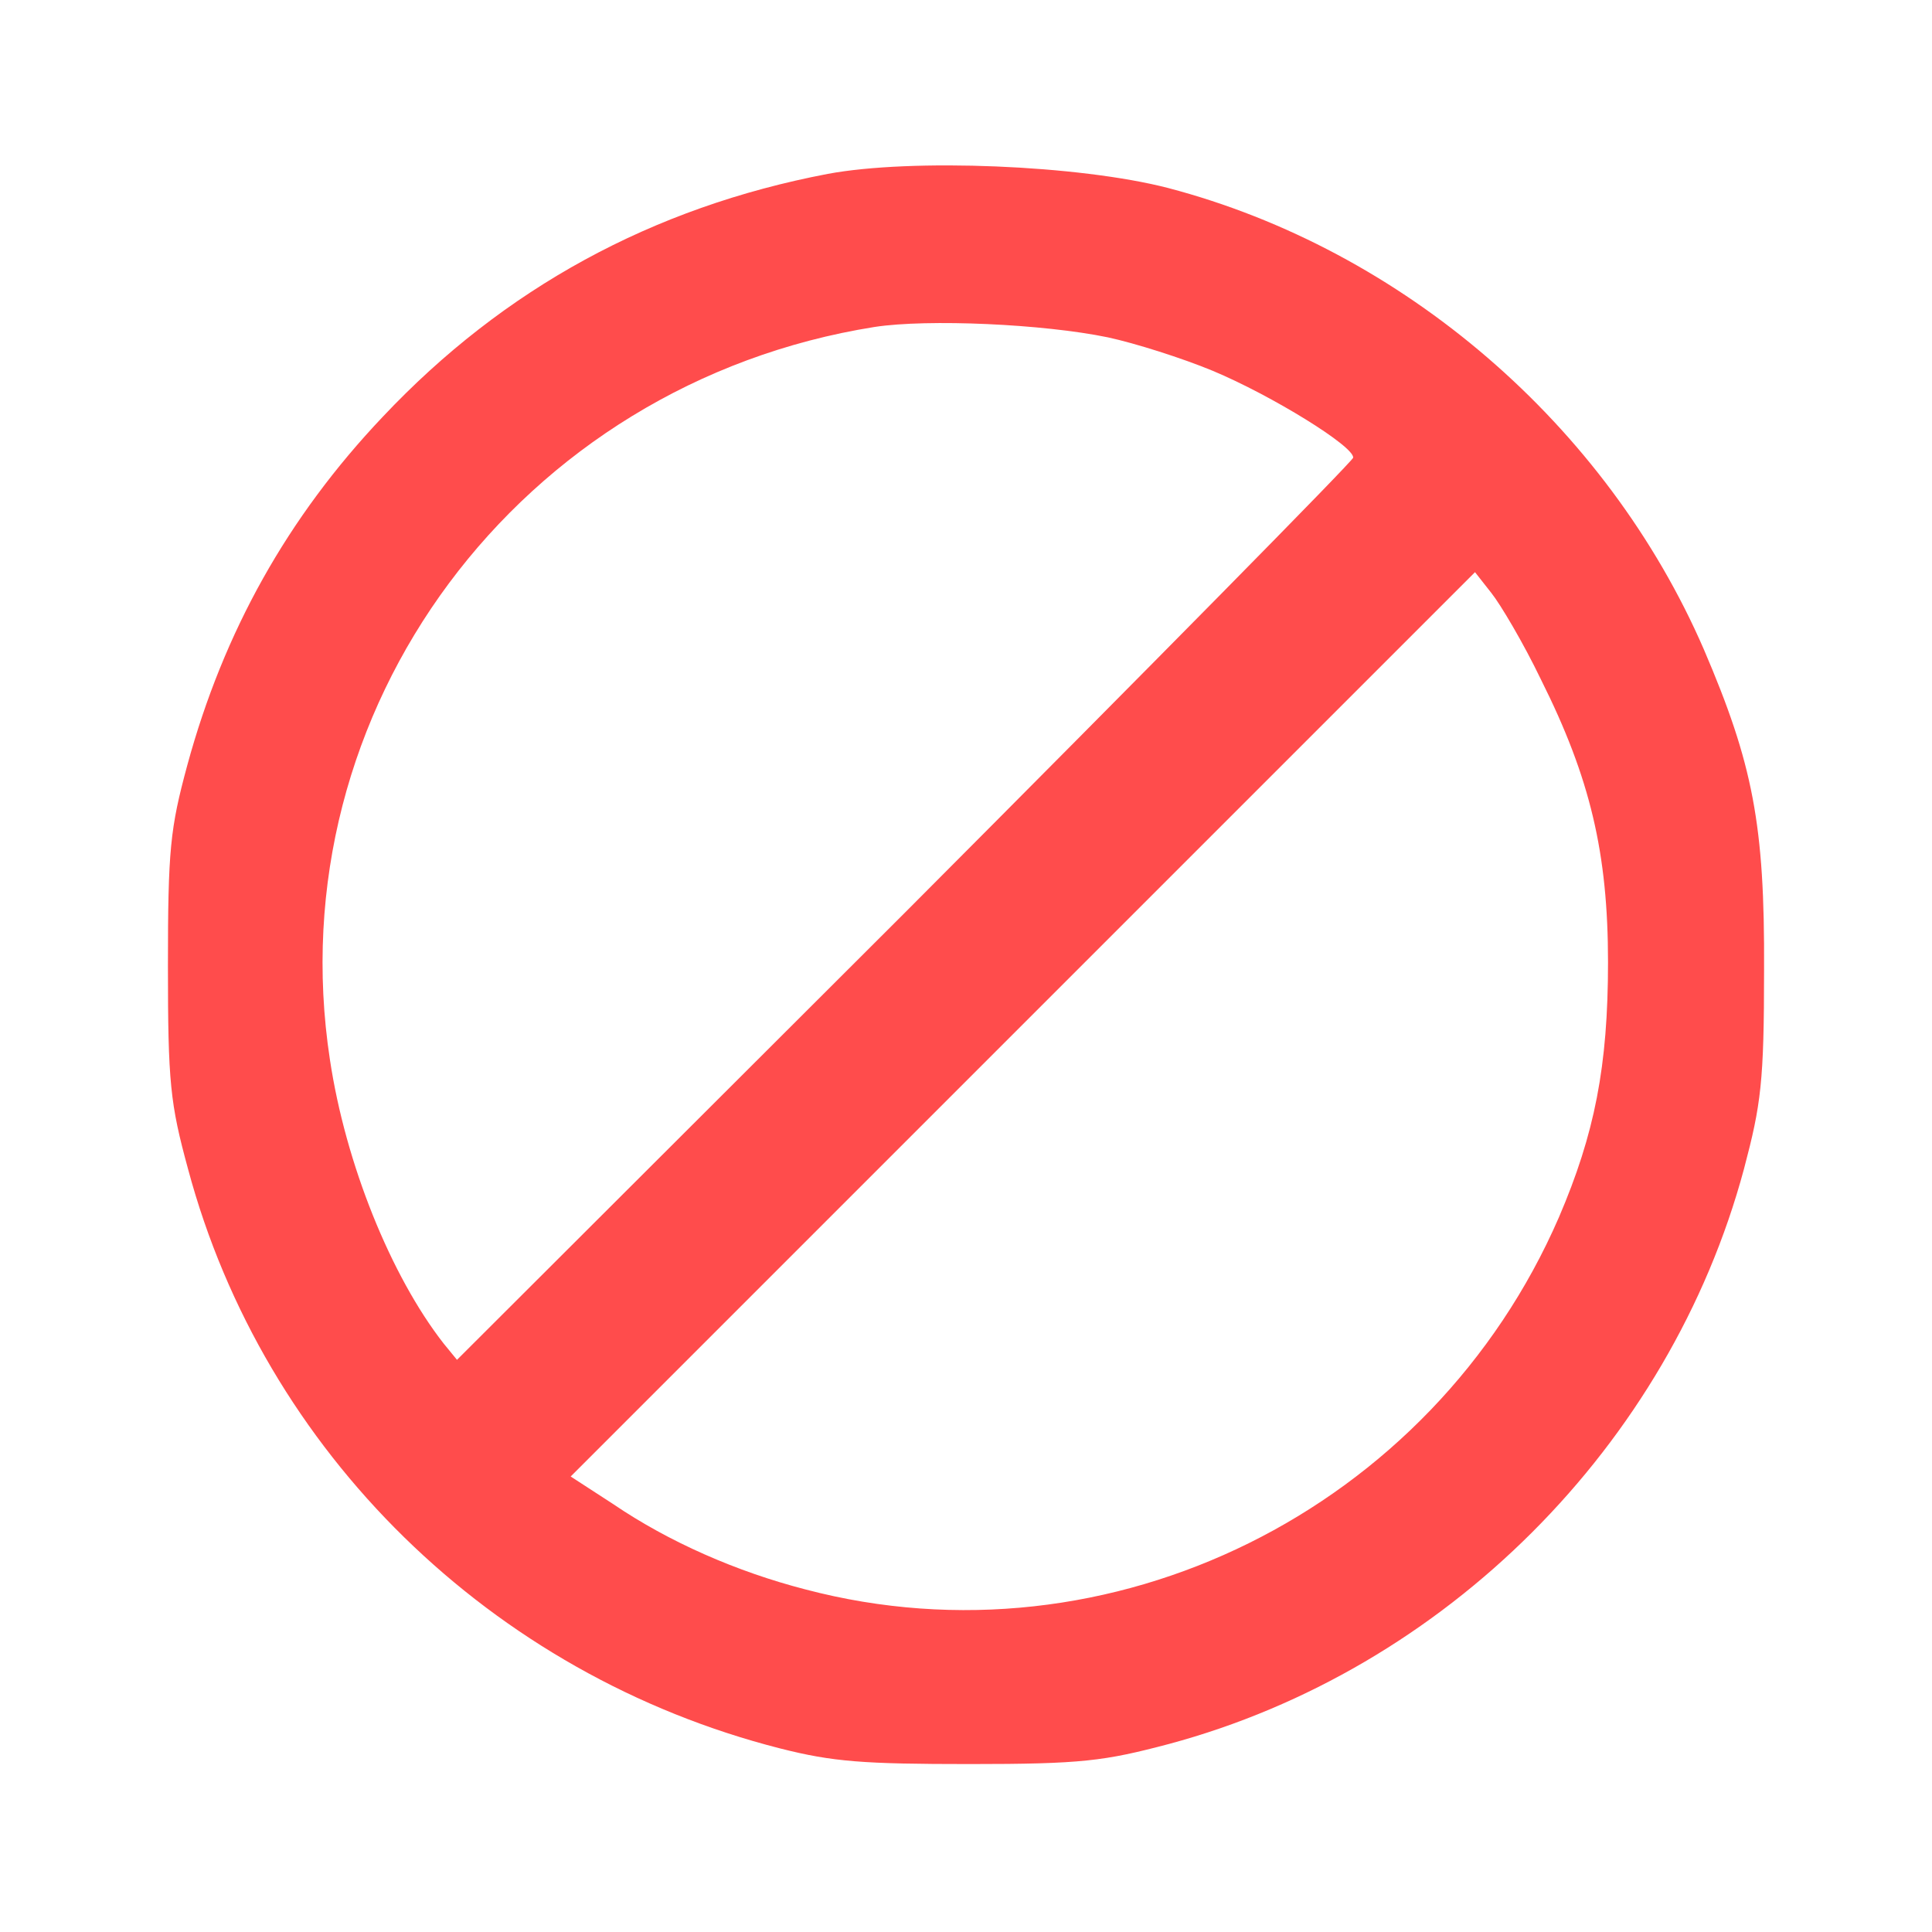 <?xml version="1.0" standalone="no"?>
<!DOCTYPE svg PUBLIC "-//W3C//DTD SVG 20010904//EN"
 "http://www.w3.org/TR/2001/REC-SVG-20010904/DTD/svg10.dtd">
<svg version="1.0" xmlns="http://www.w3.org/2000/svg"
 width="25pt" height="25pt" viewBox="0 0 260 260"
 preserveAspectRatio="xMidYMid meet" >

<g transform="translate(0,260) scale(0.1,-0.1)"
fill="#000000" stroke="none">
<path fill="red" fill-opacity="0.7" d="M1114 2366 c-236 -45 -436 -154 -599 -327 -128 -135 -214 -289 -263
-469 -23 -85 -26 -113 -26 -270 0 -157 3 -185 27 -273 102 -381 408 -681 797
-780 71 -18 112 -21 255 -21 151 0 181 4 268 27 372 100 674 402 774 774 23
87 27 117 27 268 1 195 -15 277 -81 431 -131 302 -405 538 -721 621 -120 31
-345 40 -458 19z m377 -220 c37 -8 100 -28 141 -45 79 -33 191 -102 189 -117
-1 -5 -272 -280 -603 -612 l-603 -602 -18 22 c-71 91 -132 242 -153 382 -72
471 255 910 733 986 72 11 227 4 314 -14z m583 -461 c66 -132 90 -233 90 -380
0 -140 -18 -231 -66 -343 -171 -394 -604 -609 -1014 -501 -93 24 -184 64 -259
115 l-57 37 608 608 609 609 22 -28 c12 -15 43 -67 67 -117z"/>
</g>
</svg>
